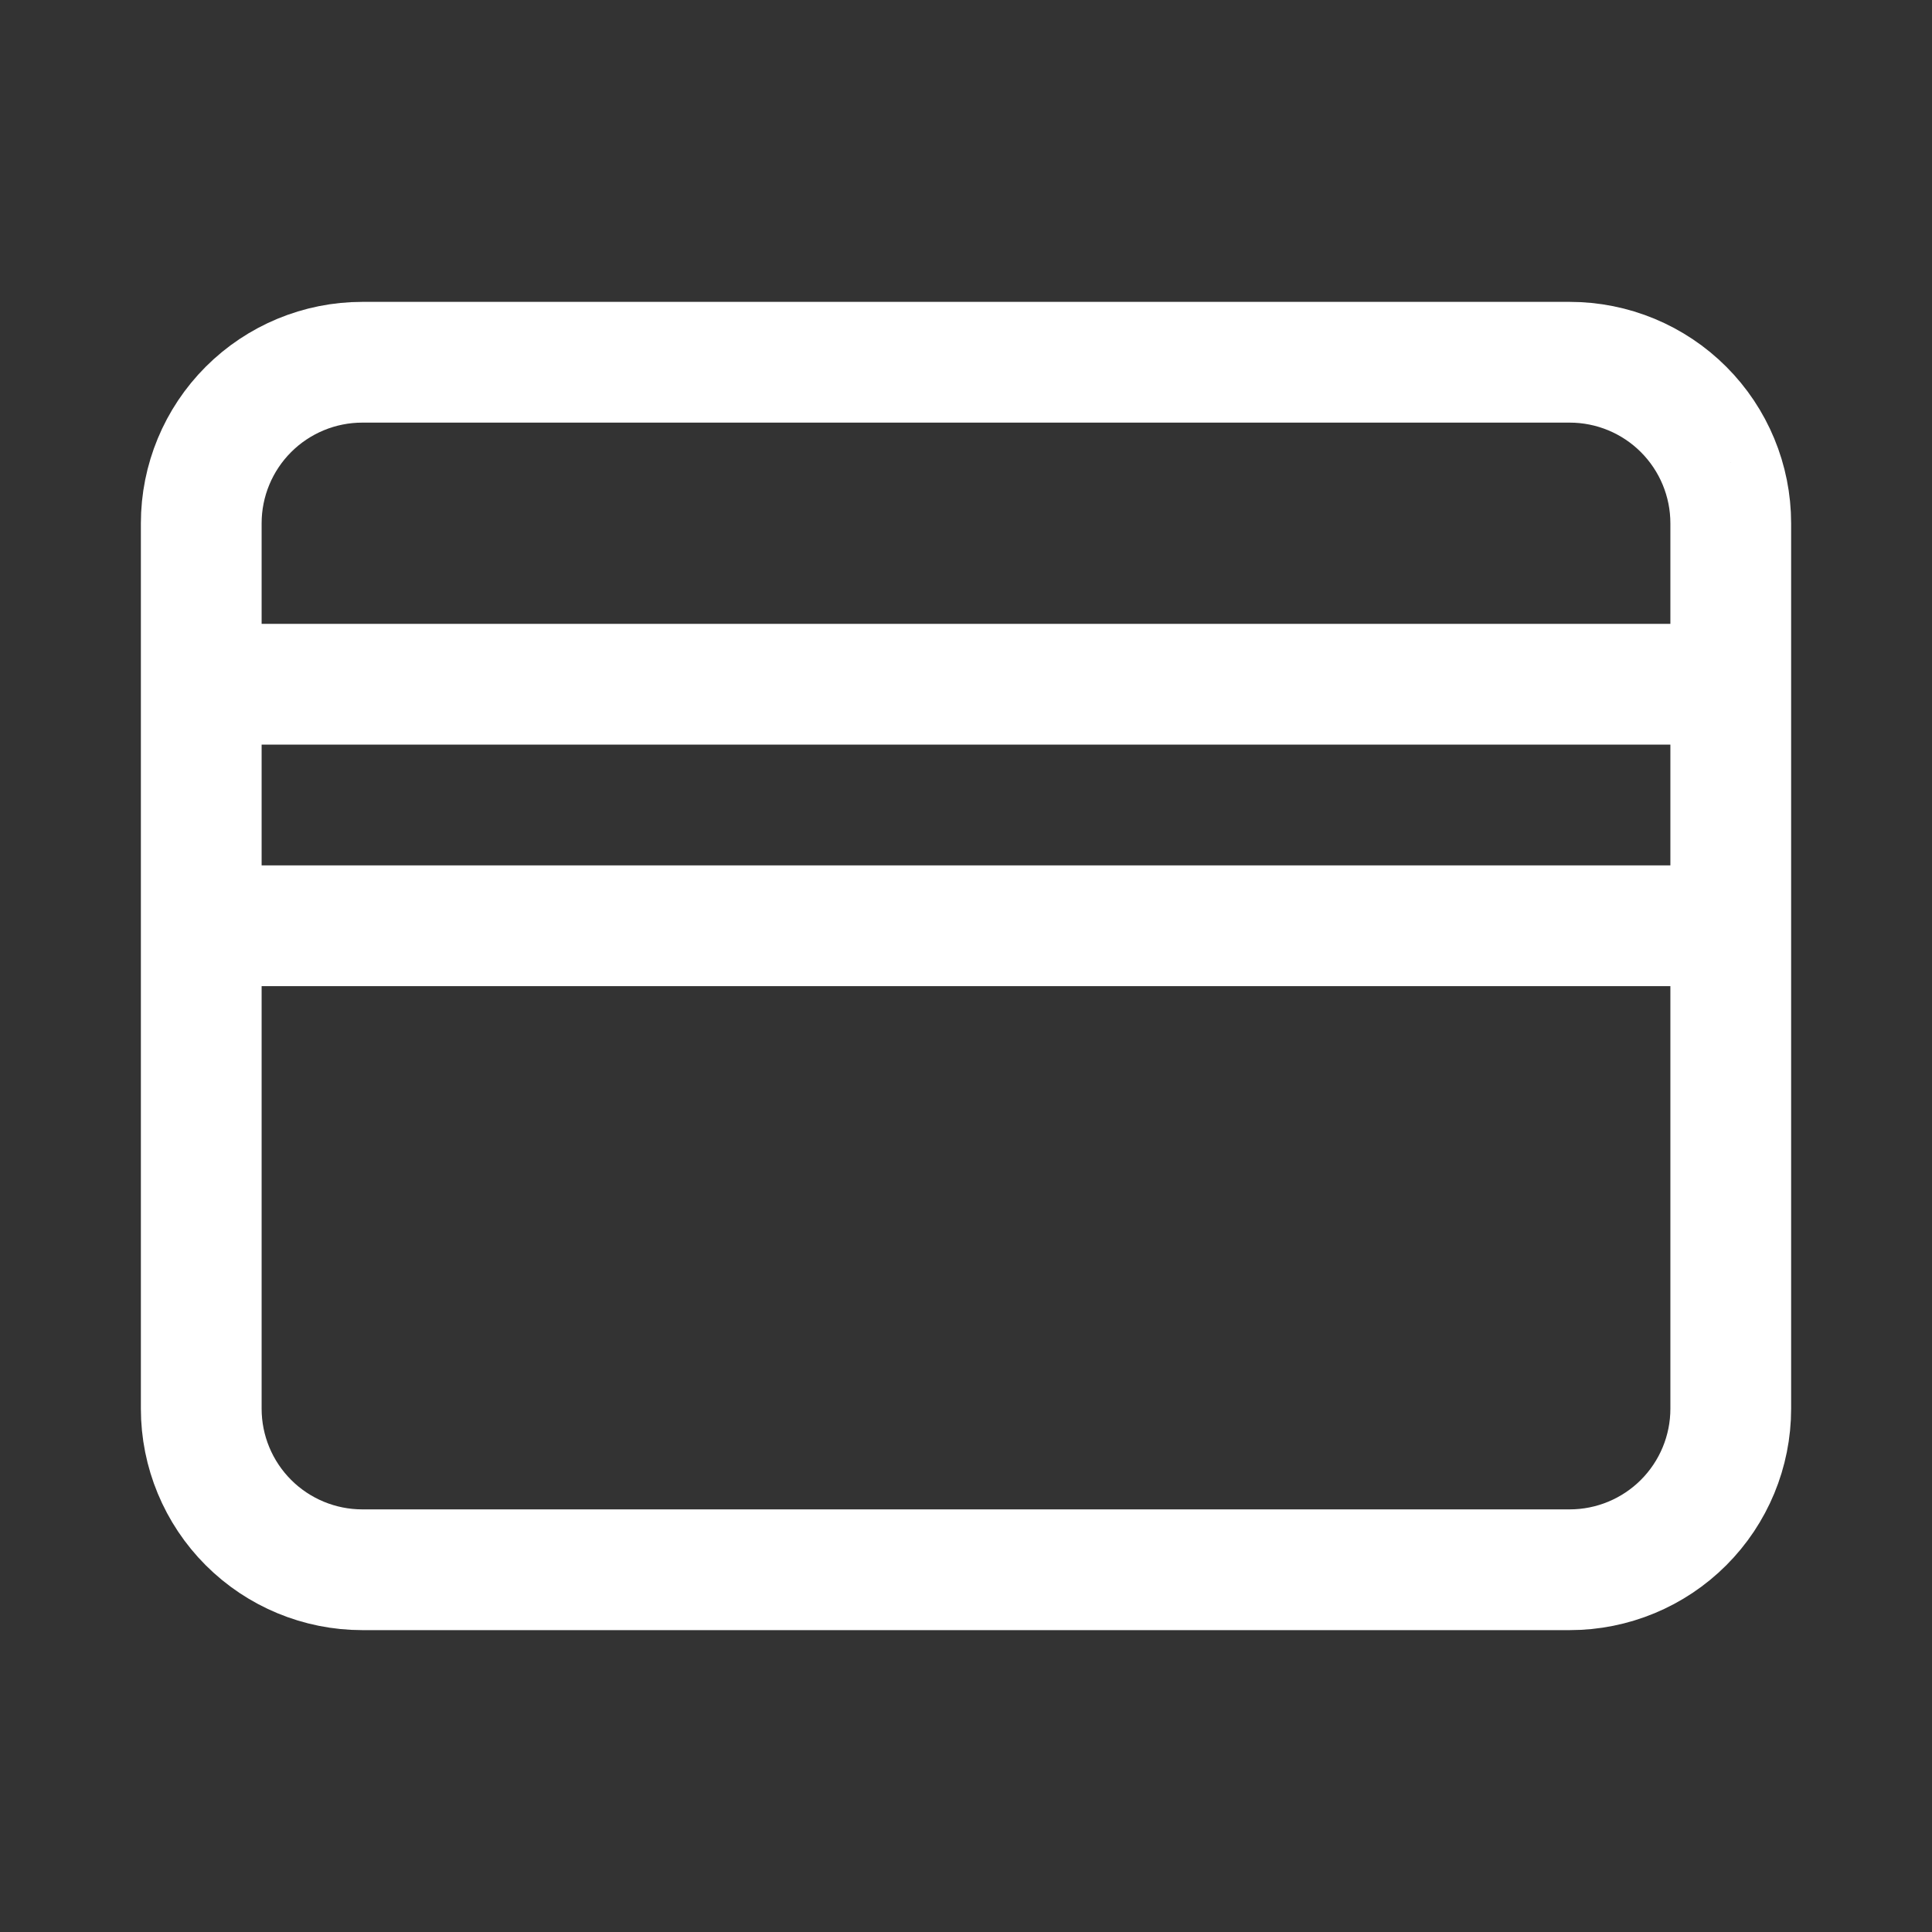 <svg xmlns="http://www.w3.org/2000/svg"
    width="24" height="24"
    viewBox="0 0 24 24">
    <rect x="0" y="0" width="24" height="24" fill="#333333" stroke="none"/>
    <path fill="none"
        stroke="#FFFFFF"
        stroke-width="1.5"
        stroke-linecap="round"
        stroke-linejoin="round"
        d="M21.5 6.5c0-.53-.211-1.039-.586-1.414S20.03 4.5 19.5 4.5h-15c-.53
  0-1.039.211-1.414.586S2.5 5.97 2.5 6.5v11c0 .53.211 1.039.586 1.414s.884.586
  1.414.586h15c.53 0 1.039-.211 1.414-.586s.586-.884.586-1.414v-11zM2.5
  8.5h19M2.5 11.5h19"/>
</svg>